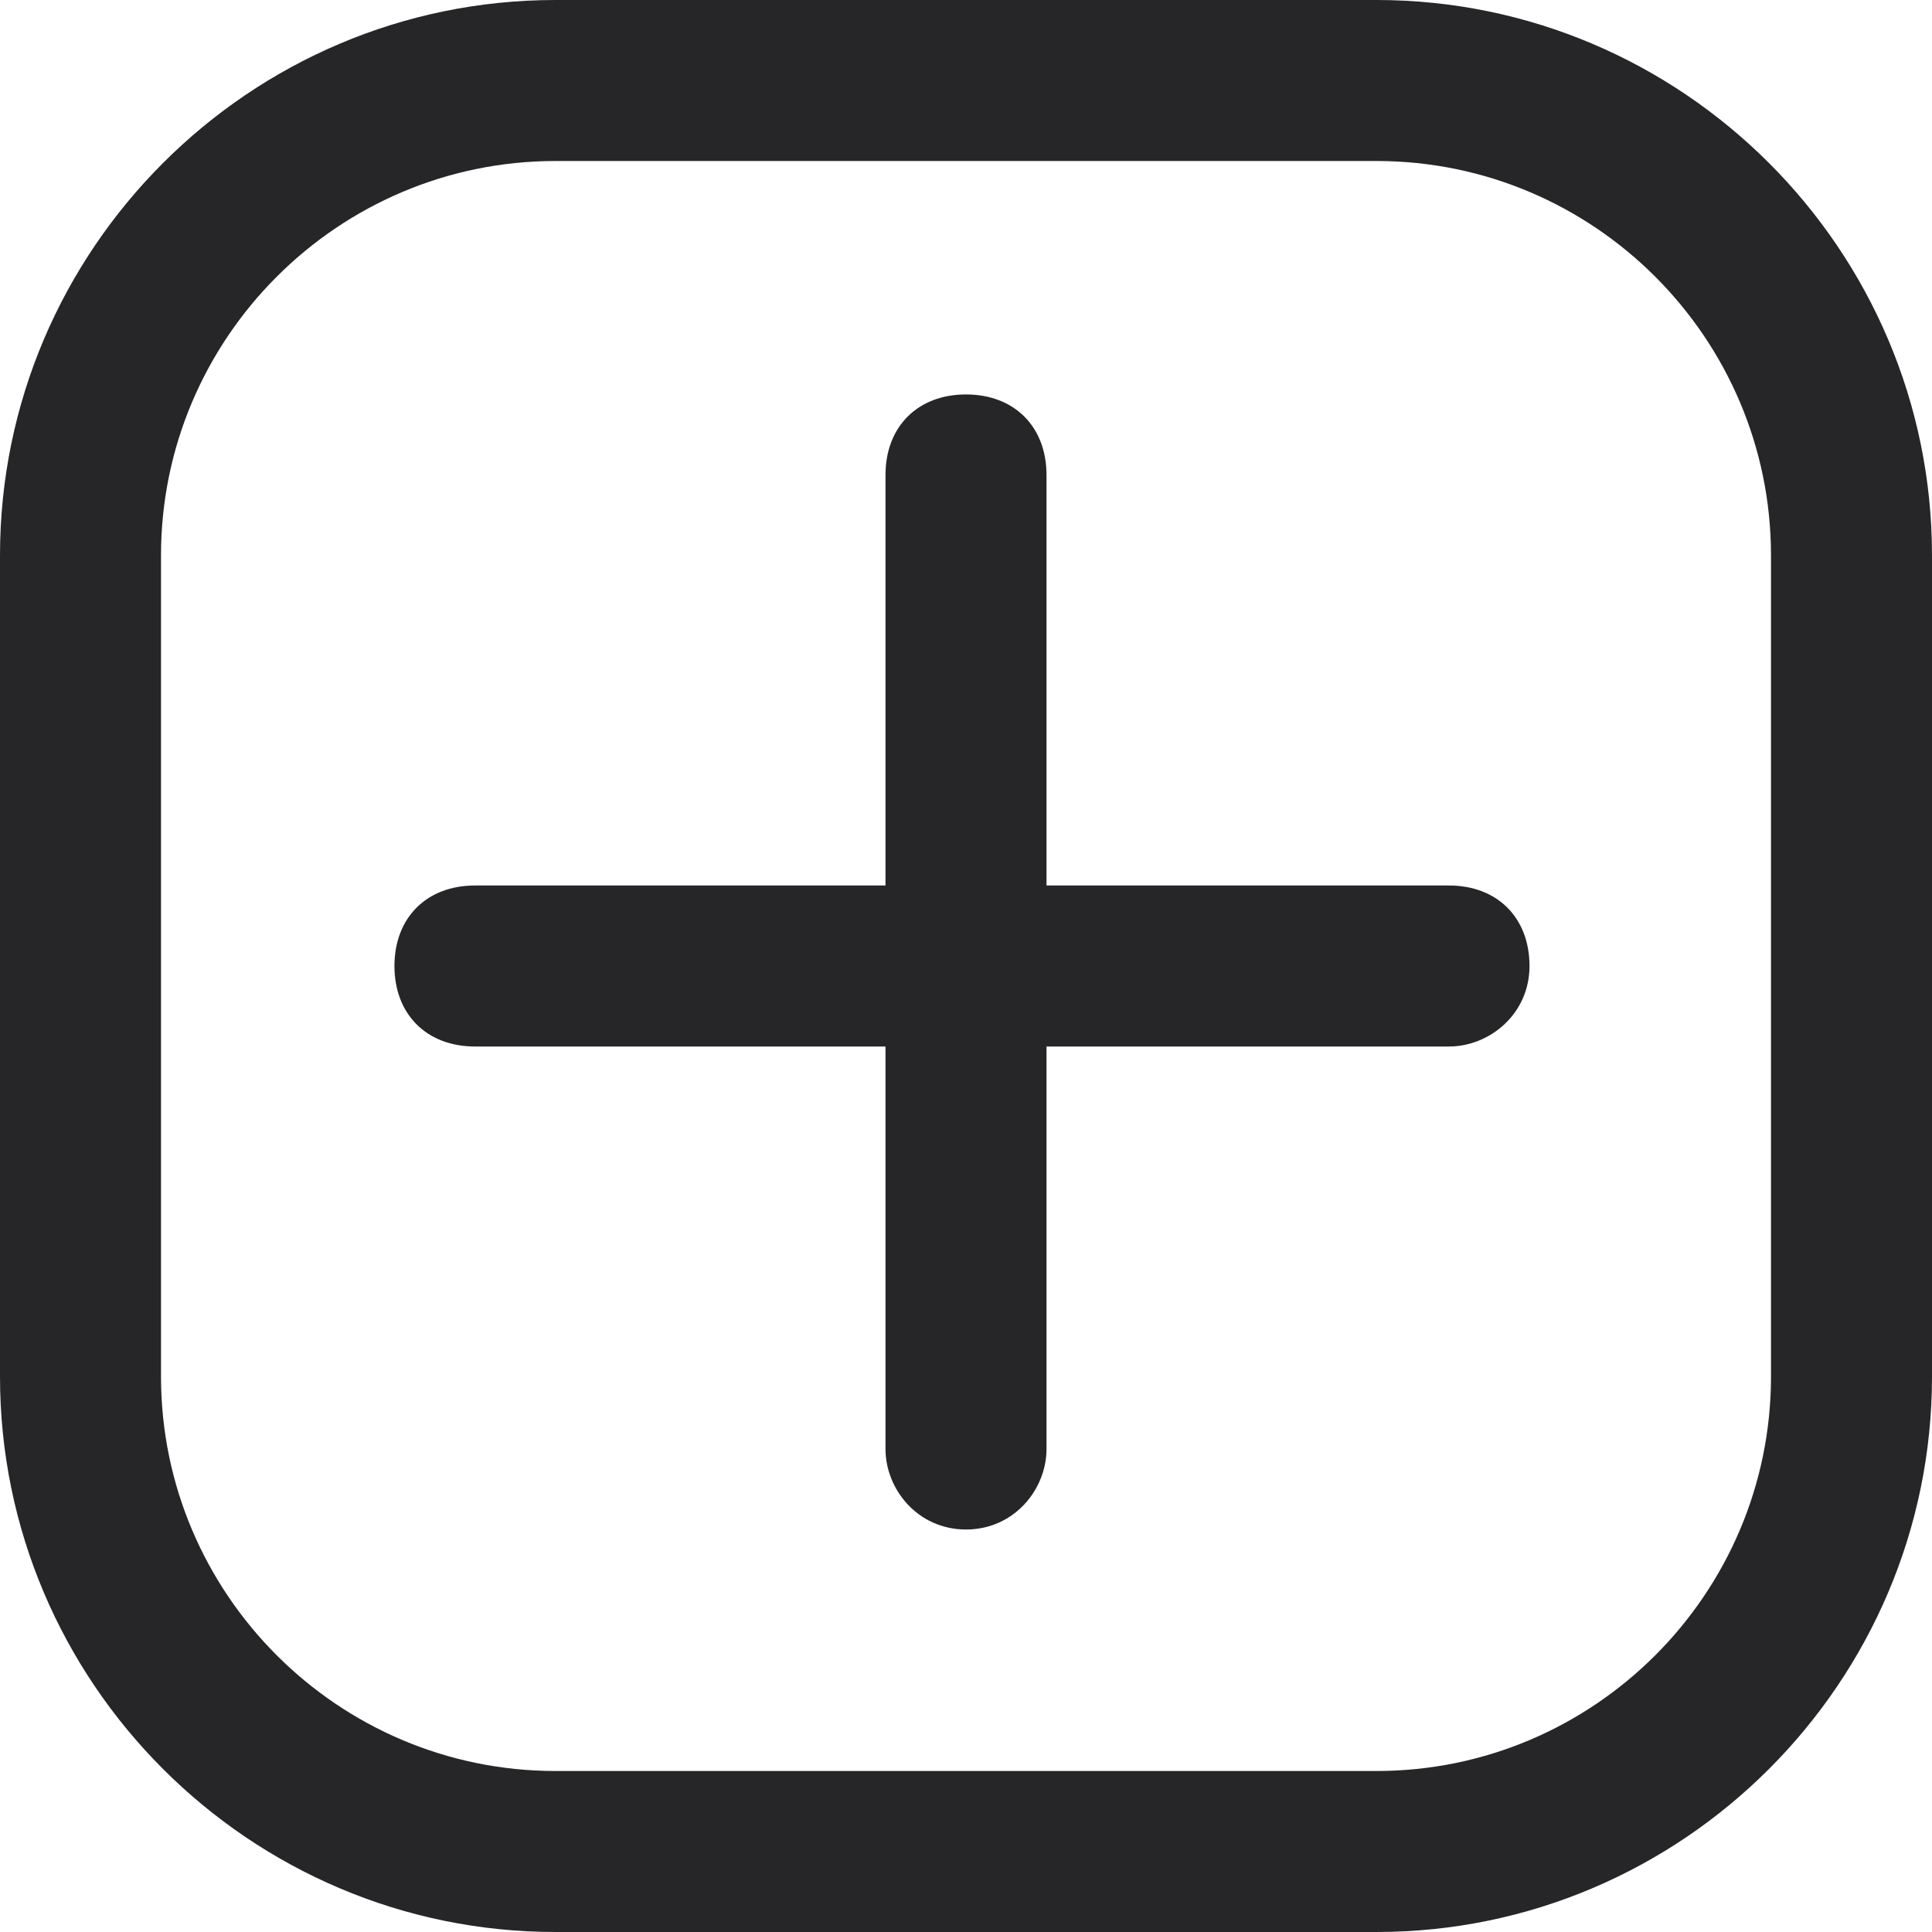 <?xml version="1.0" encoding="utf-8"?>
<!-- Generator: Adobe Illustrator 26.0.2, SVG Export Plug-In . SVG Version: 6.00 Build 0)  -->
<svg version="1.1" id="Layer_1" xmlns="http://www.w3.org/2000/svg" xmlns:xlink="http://www.w3.org/1999/xlink" x="0px" y="0px"
	 viewBox="0 0 24 24" style="enable-background:new 0 0 24 24;" xml:space="preserve">
<style type="text/css">
	.st0{display:none;fill:#00768B;}
	.st1{fill:#262527;}
</style>
<rect class="st0" width="24" height="24"/>
<g>
	<path class="st1" d="M17.1,0H6.9C3.1,0,0,3.1,0,6.9v10.2C0,20.9,3.1,24,6.9,24h10.2c3.8,0,6.9-3.1,6.9-6.9V6.9
		C24,3.1,20.9,0,17.1,0z M22,17.1c0,2.7-2.2,4.9-4.9,4.9H6.9C4.2,22,2,19.8,2,17.1V6.9C2,4.2,4.2,2,6.9,2h10.2C19.8,2,22,4.2,22,6.9
		V17.1z"/>
	<path class="st1" d="M18,11h-5V5.9c0-0.6-0.4-1-1-1s-1,0.4-1,1V11H5.9c-0.6,0-1,0.4-1,1s0.4,1,1,1H11v5c0,0.5,0.4,1,1,1s1-0.5,1-1
		v-5h5c0.5,0,1-0.4,1-1S18.6,11,18,11z"/>
</g>
</svg>
